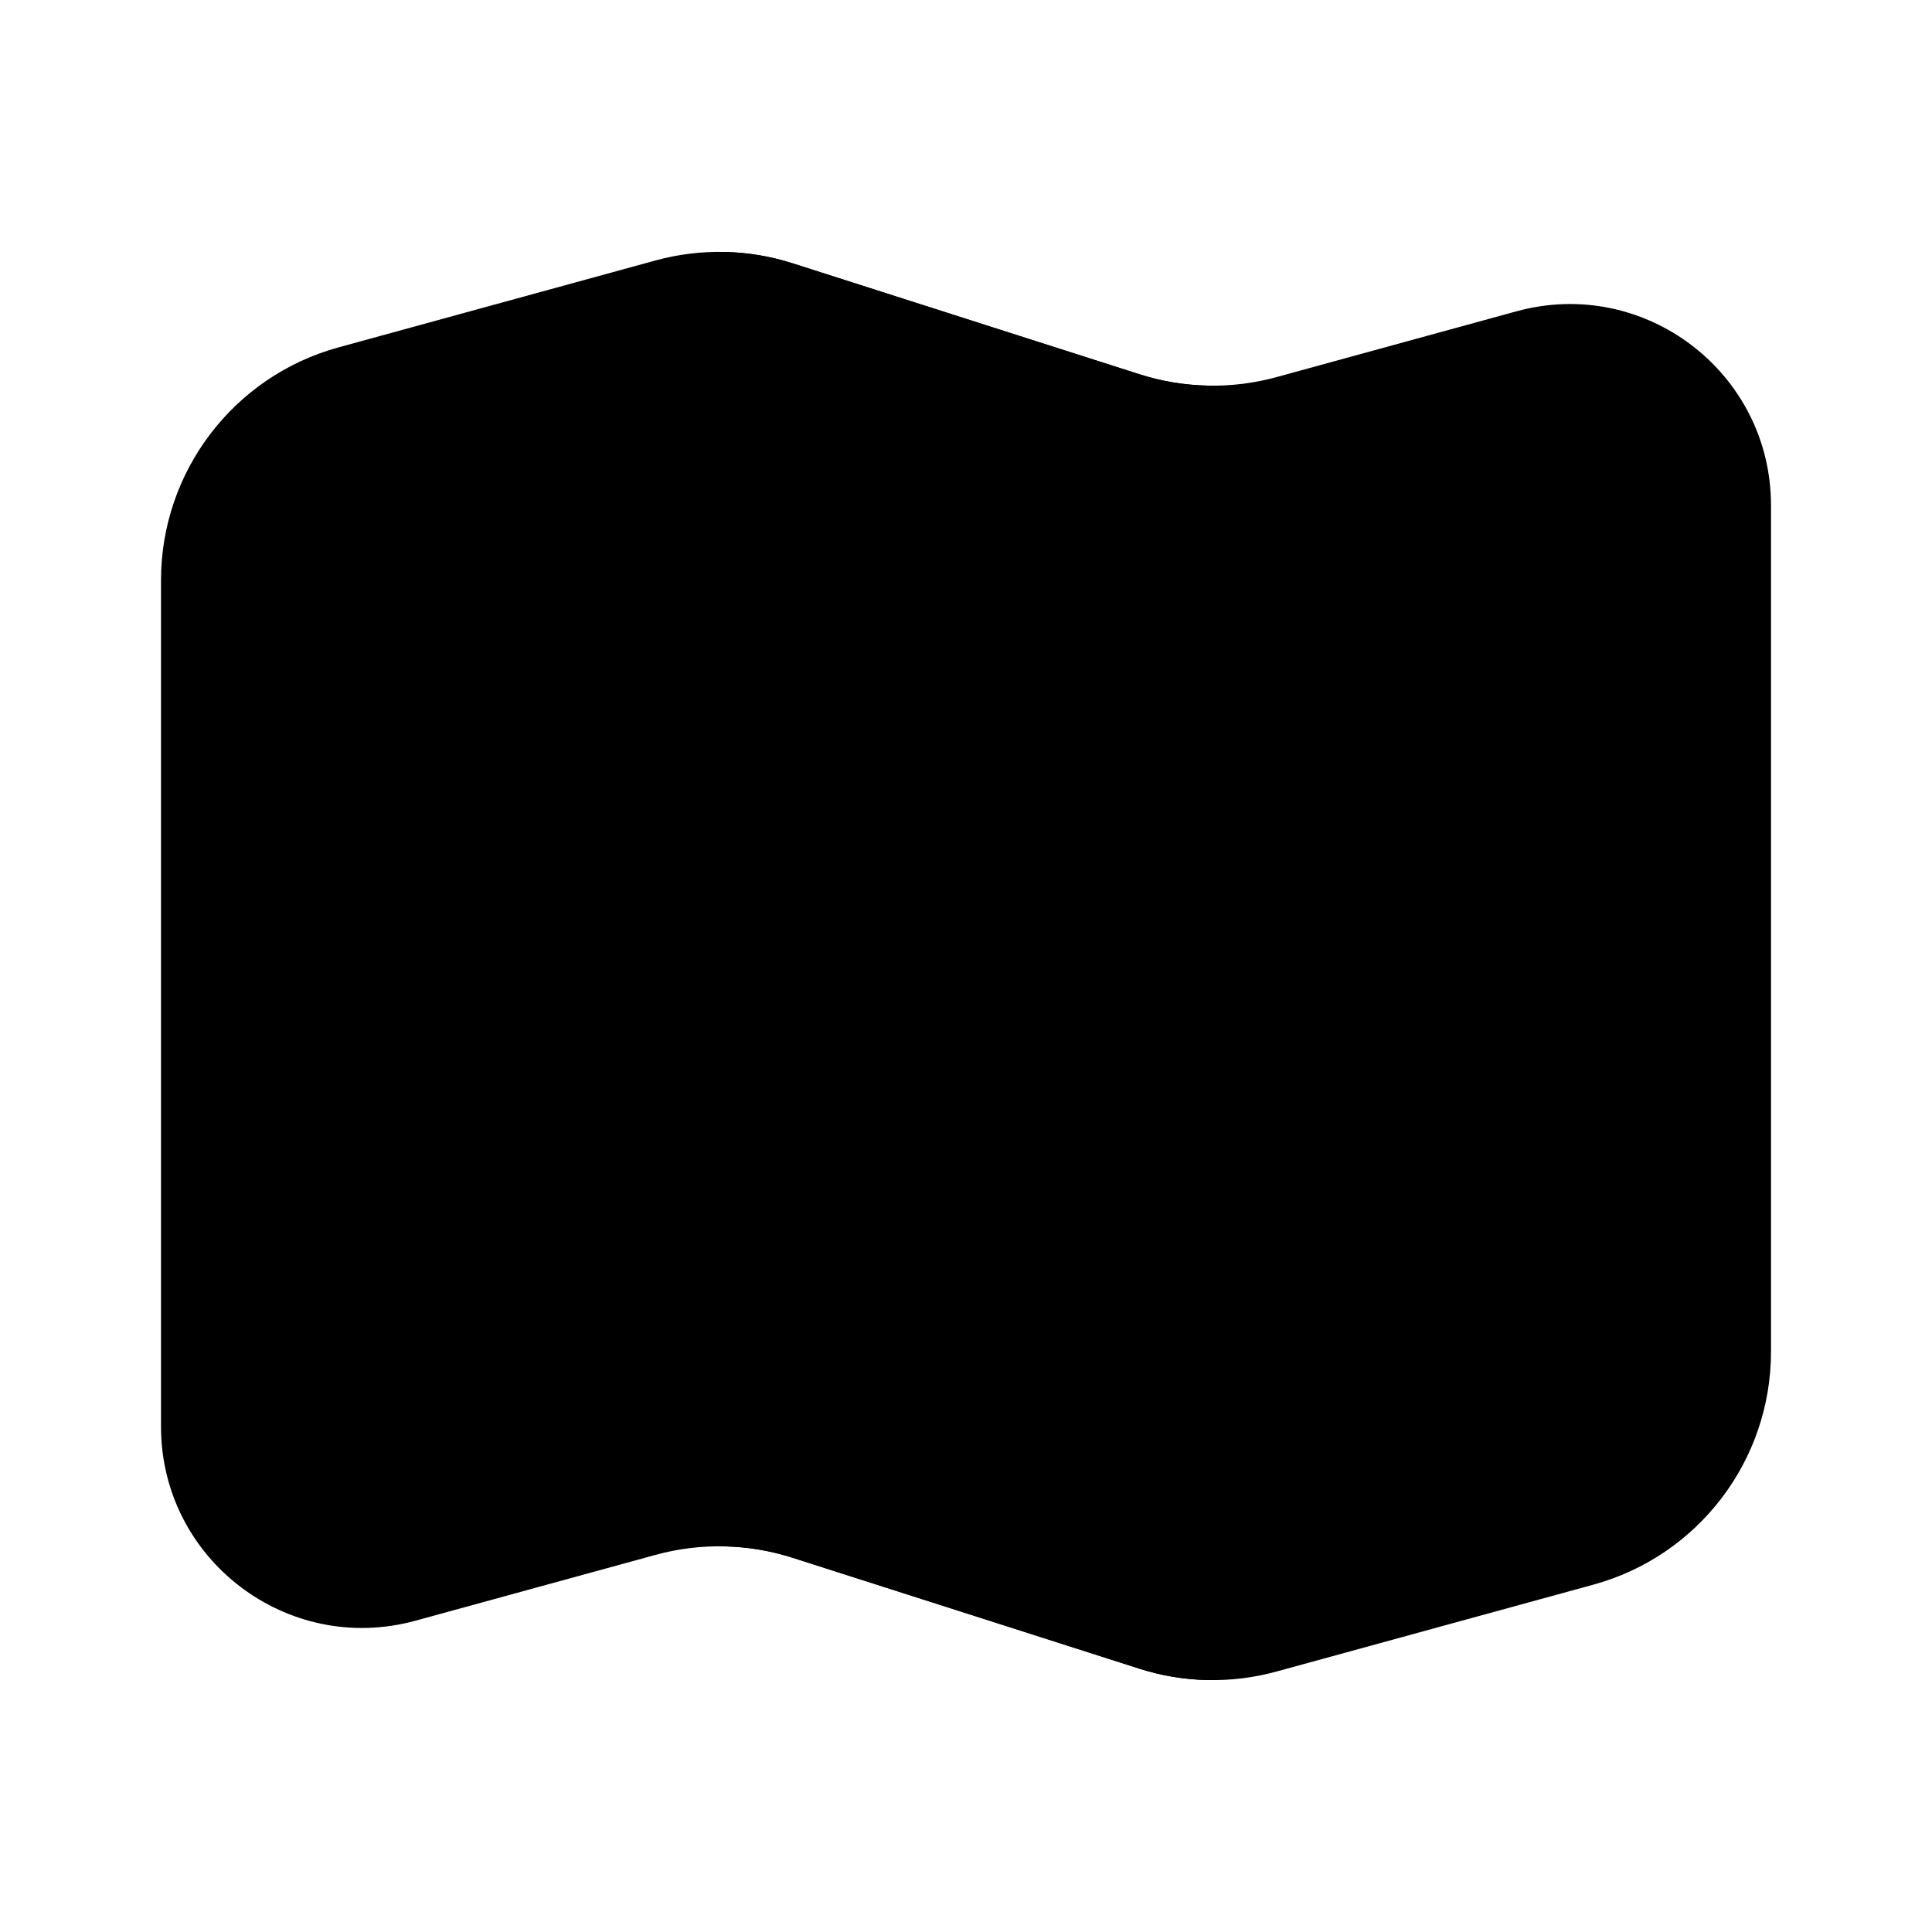 <svg width="100%" height="100%" viewBox="0 0 24 24" fill="none" xmlns="http://www.w3.org/2000/svg">
  <path
    d="M8.141 3.236L4.206 4.315C2.903 4.672 2 5.857 2 7.208V17.722C2 19.372 3.57 20.569 5.161 20.133L8.141 19.316C8.701 19.162 9.295 19.174 9.849 19.352L14.151 20.728C14.705 20.906 15.299 20.918 15.859 20.764L19.794 19.685C21.097 19.328 22 18.143 22 16.792V6.278C22 4.628 20.43 3.431 18.839 3.867L15.859 4.684C15.299 4.838 14.705 4.826 14.151 4.648L9.849 3.272C9.295 3.094 8.701 3.082 8.141 3.236Z"
    fill="url(#paint0_linear)" />
  <path
    d="M15 4.79V20.87C14.713 20.864 14.427 20.817 14.151 20.728L9.849 19.352C9.573 19.263 9.287 19.216 9 19.209V3.13C9.287 3.136 9.573 3.183 9.849 3.272L14.151 4.648C14.427 4.737 14.713 4.784 15 4.79Z"
    fill="url(#paint1_linear)" />
  <defs>
    <linearGradient id="paint0_linear" x1="12" y1="3" x2="12" y2="21" gradientUnits="userSpaceOnUse">
      <stop stopColor="white" />
      <stop offset="1" stopColor="#D1DAEE" />
    </linearGradient>
    <linearGradient id="paint1_linear" x1="12" y1="3.13" x2="12" y2="20.87" gradientUnits="userSpaceOnUse">
      <stop stopColor="#6073D8" />
      <stop offset="1" stopColor="#5C5ACA" />
    </linearGradient>
  </defs>
</svg>